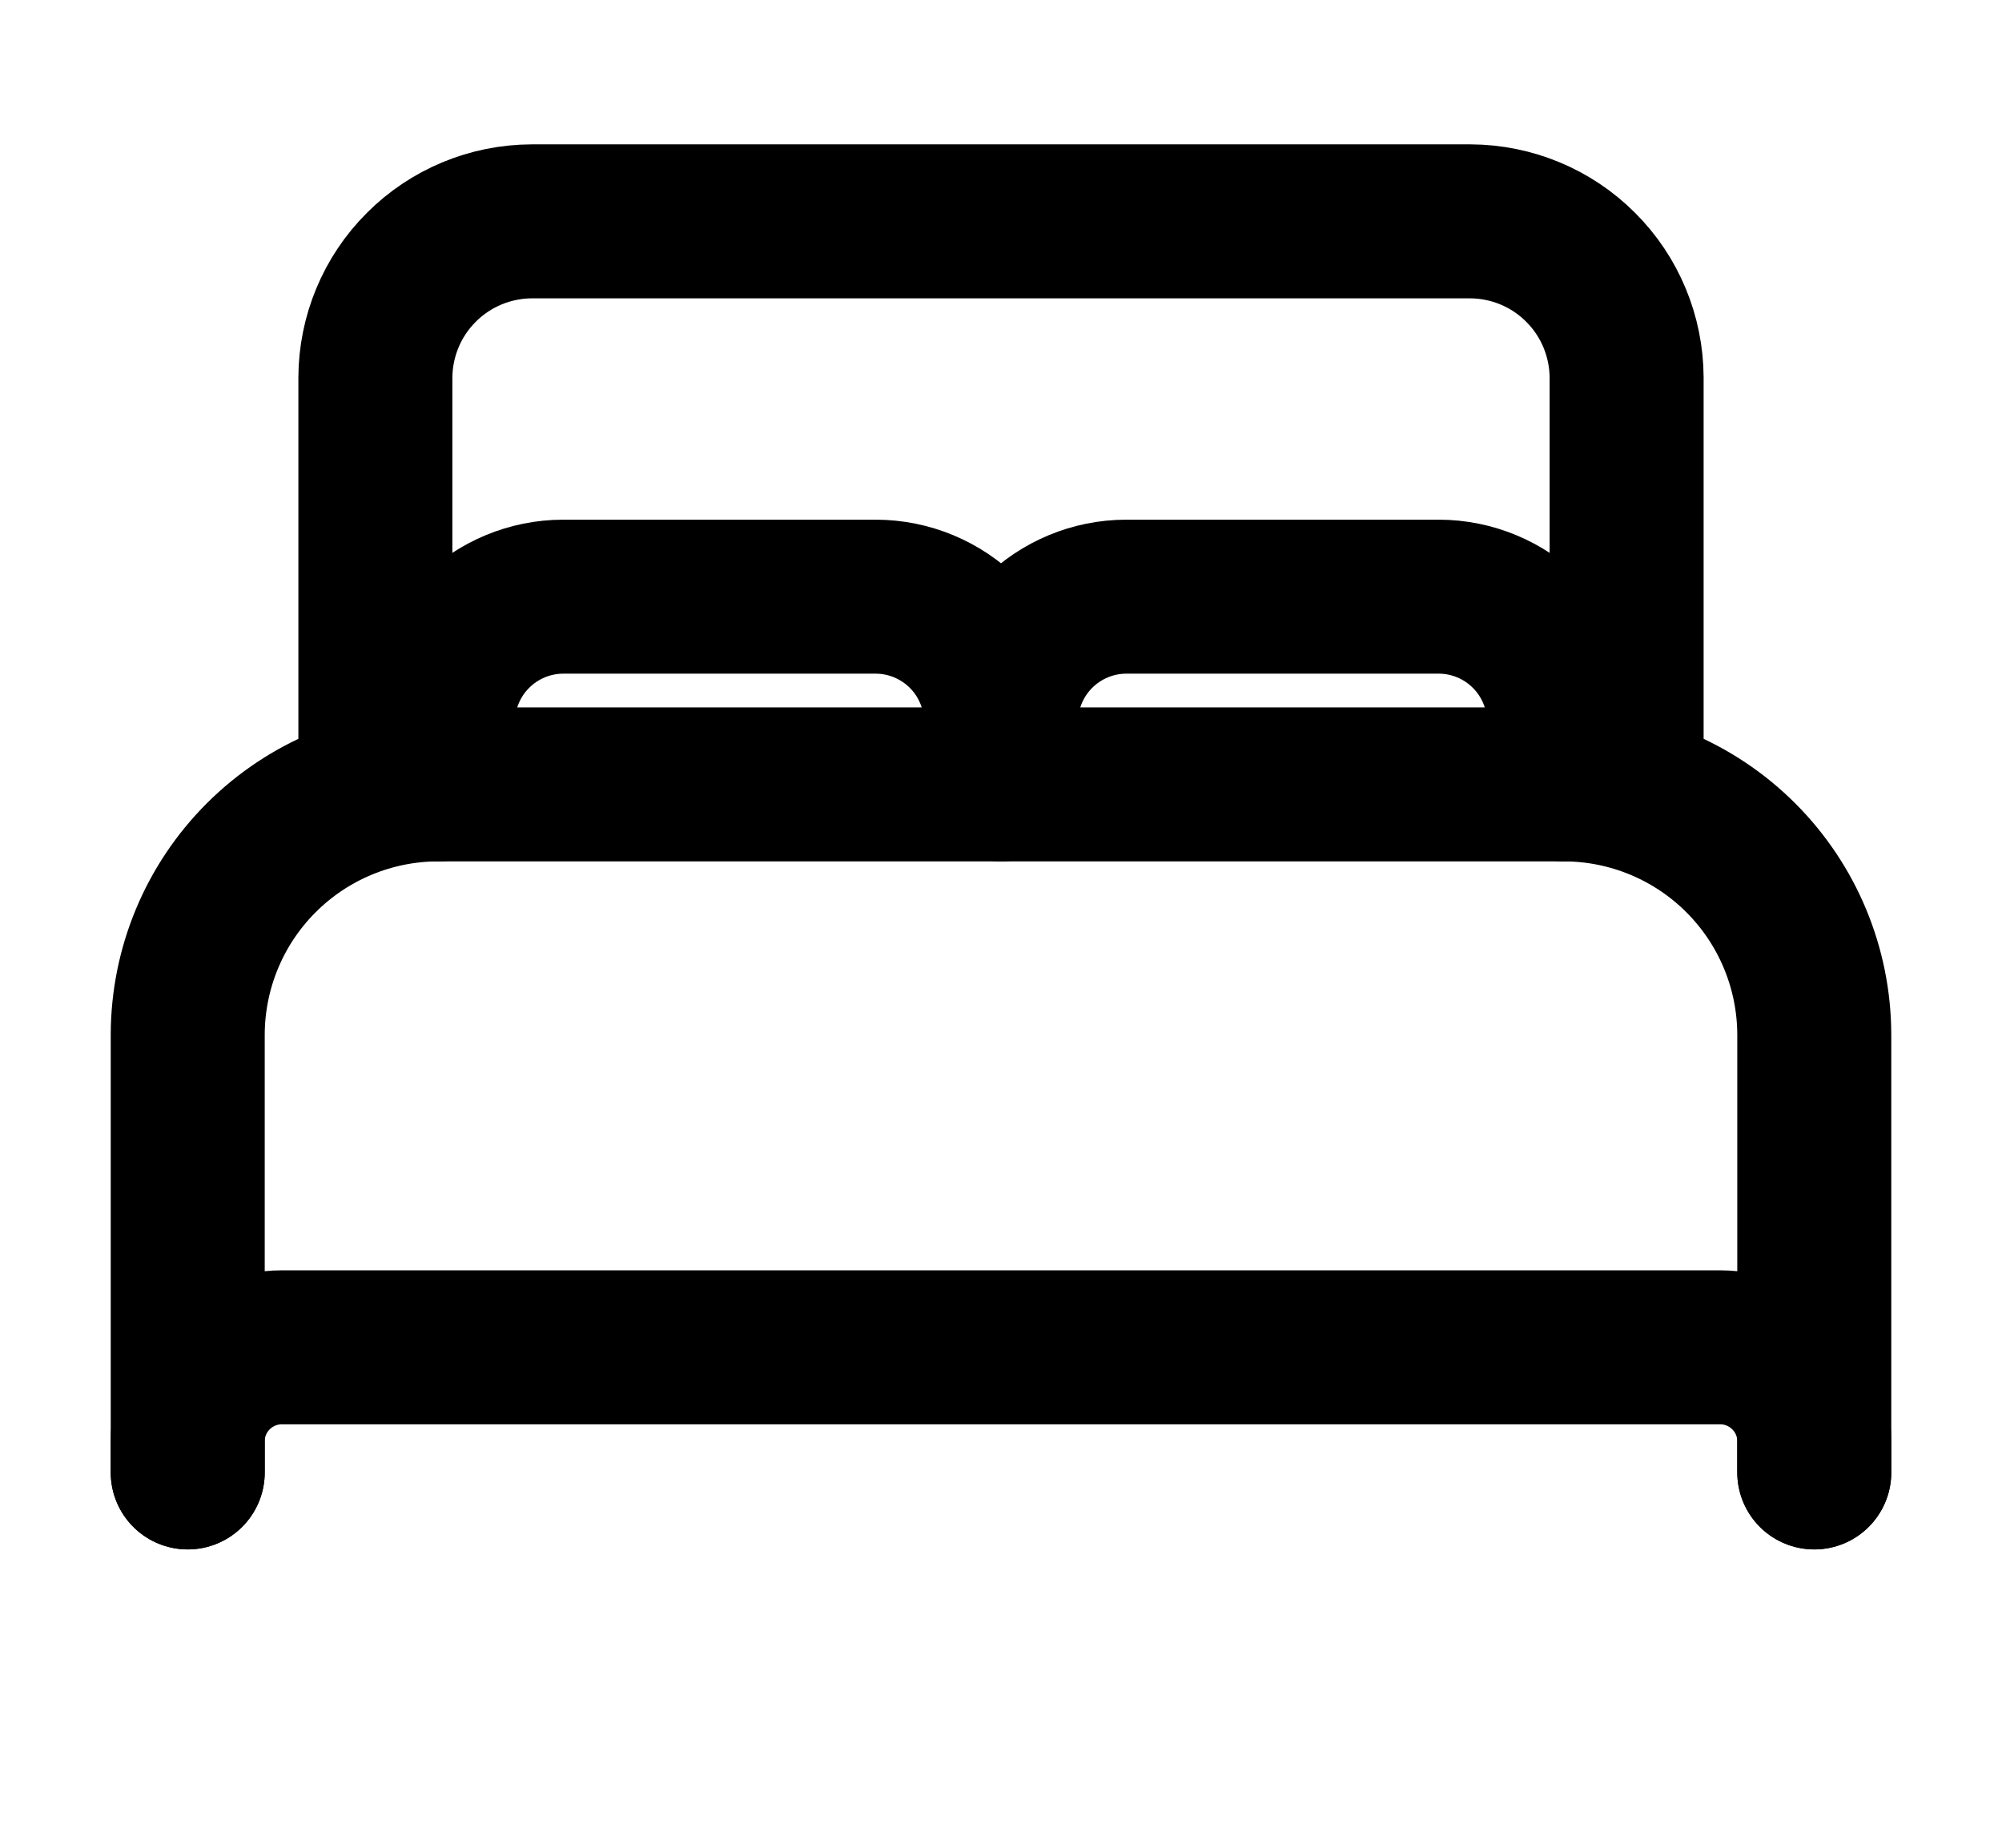 <svg width="26" height="24" viewBox="0 0 26 24" fill="none" xmlns="http://www.w3.org/2000/svg">
<path d="M2.438 19.125V13.438C2.44 12.576 2.783 11.751 3.392 11.142C4.001 10.533 4.826 10.19 5.688 10.188H20.312C21.174 10.19 21.999 10.533 22.608 11.142C23.217 11.751 23.56 12.576 23.562 13.438V19.125M19.5 10.188H4.875V4.906C4.877 4.368 5.091 3.852 5.472 3.472C5.852 3.091 6.368 2.877 6.906 2.875H19.094C19.632 2.877 20.148 3.091 20.528 3.472C20.909 3.852 21.123 4.368 21.125 4.906V10.188H19.5Z" stroke="black" stroke-width="2" stroke-linecap="round" stroke-linejoin="round"/>
<path d="M2.438 19.125V18.719C2.438 18.396 2.567 18.086 2.796 17.858C3.024 17.63 3.333 17.501 3.656 17.5H22.344C22.667 17.501 22.976 17.63 23.204 17.858C23.433 18.086 23.562 18.396 23.562 18.719V19.125M5.688 10.188V9.375C5.689 8.944 5.86 8.532 6.165 8.227C6.469 7.923 6.882 7.751 7.312 7.75H11.375C11.806 7.751 12.218 7.923 12.523 8.227C12.827 8.532 12.999 8.944 13 9.375M13 9.375V10.188M13 9.375C13.001 8.944 13.173 8.532 13.477 8.227C13.782 7.923 14.194 7.751 14.625 7.75H18.688C19.118 7.751 19.531 7.923 19.835 8.227C20.14 8.532 20.311 8.944 20.312 9.375V10.188" stroke="black" stroke-width="2" stroke-linecap="round" stroke-linejoin="round"/>
</svg>
